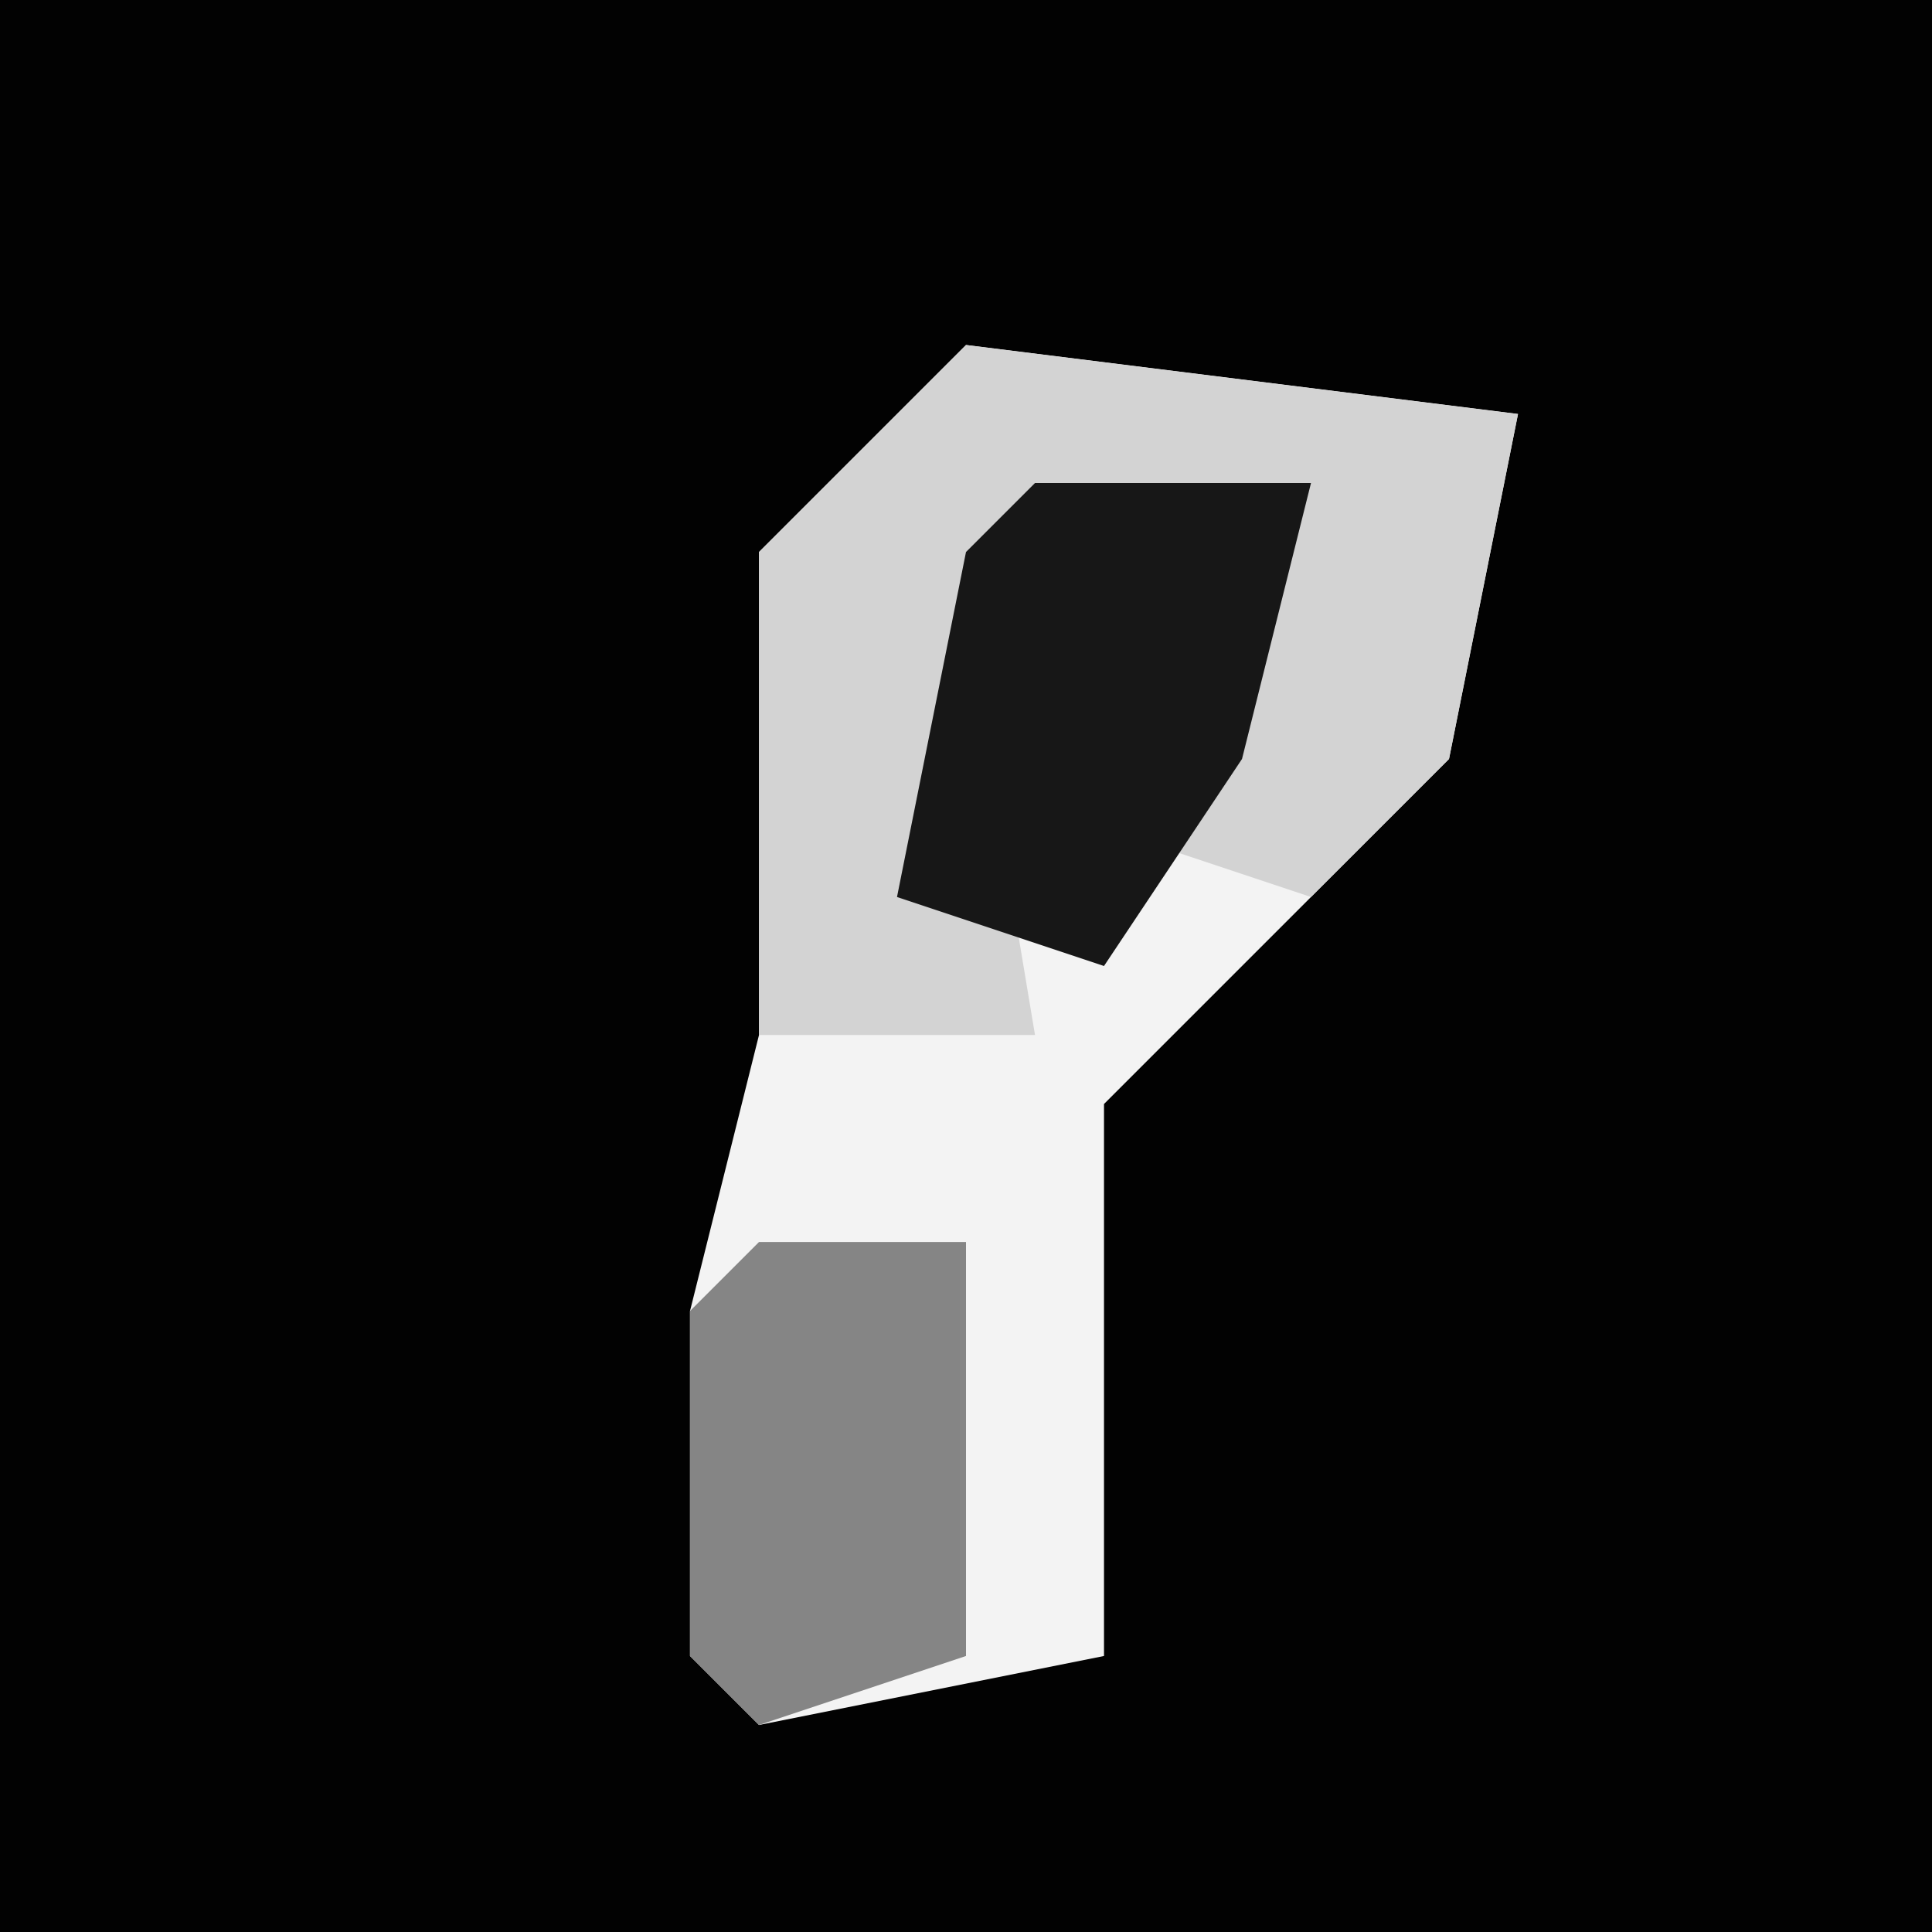 <?xml version="1.0" encoding="UTF-8"?>
<svg version="1.1" xmlns="http://www.w3.org/2000/svg" width="28" height="28">
<path d="M0,0 L28,0 L28,28 L0,28 Z " fill="#020202" transform="translate(0,0)"/>
<path d="M0,0 L8,1 L7,6 L2,11 L2,19 L-3,20 L-4,19 L-4,14 L-3,10 L-3,3 Z " fill="#F3F3F3" transform="translate(14,5)"/>
<path d="M0,0 L8,1 L7,6 L5,8 L2,7 L5,2 L0,4 L1,10 L-3,10 L-3,3 Z " fill="#D3D3D3" transform="translate(14,5)"/>
<path d="M0,0 L4,0 L3,4 L1,7 L-2,6 L-1,1 Z " fill="#171717" transform="translate(15,7)"/>
<path d="M0,0 L3,0 L3,6 L0,7 L-1,6 L-1,1 Z " fill="#858585" transform="translate(11,18)"/>
</svg>
